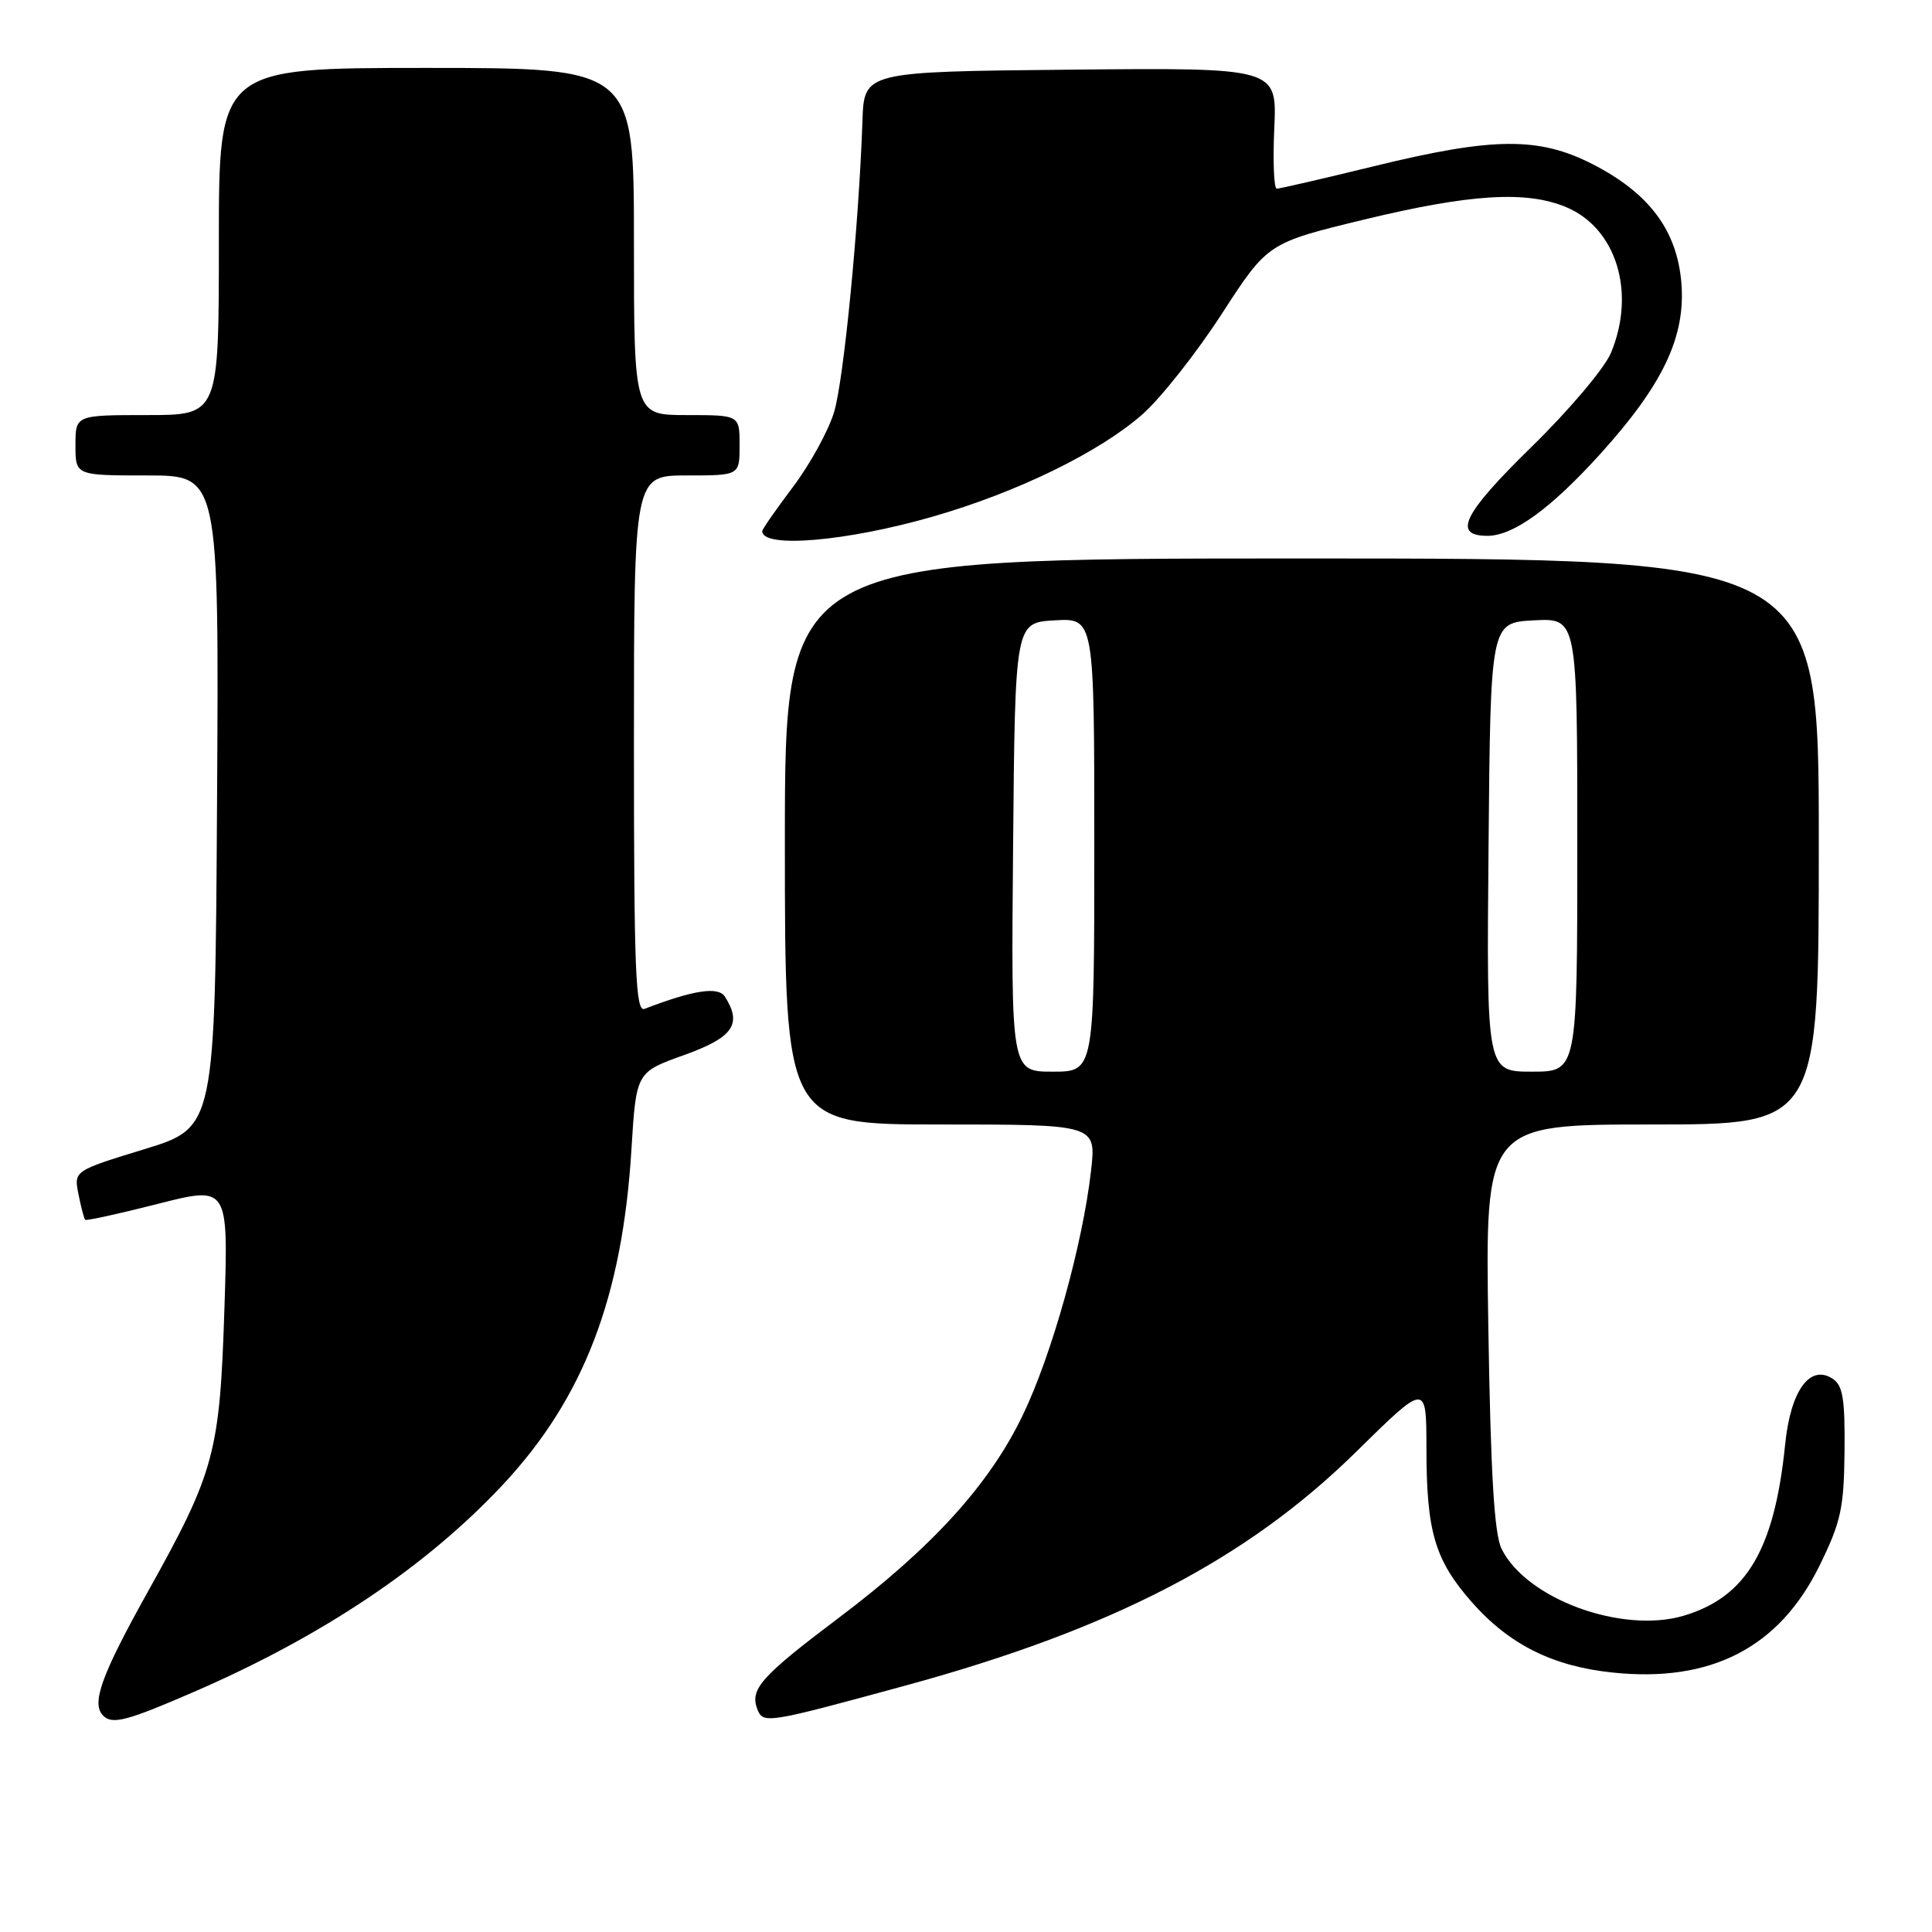 <?xml version="1.0" encoding="UTF-8" standalone="no"?>
<!DOCTYPE svg PUBLIC "-//W3C//DTD SVG 1.1//EN" "http://www.w3.org/Graphics/SVG/1.1/DTD/svg11.dtd" >
<svg xmlns="http://www.w3.org/2000/svg" xmlns:xlink="http://www.w3.org/1999/xlink" version="1.1" viewBox="0 0 256 256">
 <g >
 <path fill="currentColor"
d=" M 25.75 224.16 C 42.75 216.79 56.52 207.55 66.63 196.73 C 77.35 185.26 82.47 171.89 83.67 152.29 C 84.30 142.07 84.30 142.07 90.65 139.80 C 97.15 137.46 98.37 135.72 96.06 132.07 C 95.19 130.68 91.91 131.18 85.40 133.68 C 84.22 134.13 84.00 128.67 84.00 98.61 C 84.00 63.00 84.00 63.00 91.00 63.00 C 98.00 63.00 98.00 63.00 98.00 59.00 C 98.00 55.00 98.00 55.00 91.00 55.00 C 84.00 55.00 84.00 55.00 84.00 32.00 C 84.00 9.00 84.00 9.00 56.50 9.00 C 29.00 9.00 29.00 9.00 29.00 32.00 C 29.00 55.00 29.00 55.00 19.50 55.00 C 10.00 55.00 10.00 55.00 10.00 59.00 C 10.00 63.00 10.00 63.00 19.51 63.00 C 29.02 63.00 29.02 63.00 28.76 106.20 C 28.50 149.40 28.50 149.40 19.14 152.27 C 9.78 155.14 9.78 155.14 10.40 158.25 C 10.74 159.96 11.14 161.48 11.29 161.63 C 11.44 161.78 15.77 160.83 20.91 159.52 C 30.26 157.14 30.26 157.14 29.74 173.32 C 29.12 192.56 28.47 194.99 19.58 210.93 C 13.41 222.00 12.07 225.73 13.67 227.33 C 14.88 228.55 16.81 228.04 25.75 224.16 Z  M 120.00 223.34 C 147.39 215.87 165.23 206.61 179.71 192.36 C 189.00 183.22 189.00 183.22 189.01 191.86 C 189.01 202.97 190.12 206.71 195.02 212.29 C 199.96 217.90 205.75 220.80 213.68 221.62 C 226.71 222.99 235.74 218.33 241.07 207.51 C 243.93 201.69 244.33 199.88 244.41 192.33 C 244.48 185.30 244.19 183.56 242.81 182.67 C 239.81 180.75 237.27 184.27 236.55 191.32 C 235.14 205.30 231.43 211.59 223.14 214.08 C 214.94 216.53 202.22 211.87 198.96 205.21 C 197.99 203.24 197.52 195.22 197.21 175.75 C 196.79 149.00 196.79 149.00 218.89 149.00 C 241.00 149.00 241.00 149.00 241.00 111.50 C 241.00 74.00 241.00 74.00 172.50 74.00 C 104.00 74.00 104.00 74.00 104.00 111.50 C 104.00 149.00 104.00 149.00 124.63 149.00 C 145.26 149.00 145.26 149.00 144.57 155.12 C 143.46 164.89 139.39 179.49 135.52 187.52 C 131.11 196.70 123.53 205.04 111.09 214.41 C 100.88 222.10 99.34 223.83 100.34 226.44 C 101.11 228.45 101.48 228.39 120.00 223.34 Z  M 123.61 68.45 C 134.78 65.24 145.68 59.92 151.38 54.90 C 153.80 52.77 158.52 46.79 161.88 41.61 C 167.98 32.19 167.98 32.19 180.77 29.09 C 194.80 25.70 202.24 25.24 207.51 27.44 C 214.18 30.22 216.80 38.75 213.46 46.76 C 212.61 48.80 207.87 54.40 202.87 59.28 C 193.86 68.10 192.43 71.00 197.10 71.00 C 200.52 71.00 205.48 67.40 212.02 60.18 C 220.36 50.97 223.38 44.60 222.79 37.48 C 222.21 30.51 218.52 25.59 211.02 21.75 C 203.90 18.11 197.87 18.16 182.16 22.00 C 175.41 23.65 169.57 25.00 169.18 25.00 C 168.80 25.00 168.65 21.39 168.85 16.98 C 169.21 8.97 169.21 8.97 141.86 9.23 C 114.50 9.50 114.50 9.50 114.28 16.00 C 113.81 29.79 111.81 50.33 110.52 54.61 C 109.77 57.08 107.33 61.53 105.08 64.51 C 102.84 67.48 101.00 70.13 101.00 70.38 C 101.00 72.70 112.20 71.74 123.61 68.45 Z  M 134.24 112.25 C 134.50 82.50 134.50 82.50 139.75 82.20 C 145.00 81.90 145.00 81.90 145.00 111.95 C 145.00 142.00 145.00 142.00 139.49 142.00 C 133.97 142.00 133.97 142.00 134.24 112.25 Z  M 197.24 112.25 C 197.50 82.50 197.50 82.50 203.25 82.20 C 209.00 81.90 209.00 81.90 209.00 111.95 C 209.00 142.00 209.00 142.00 202.99 142.00 C 196.97 142.00 196.97 142.00 197.24 112.25 Z "/>
</g>
</svg>